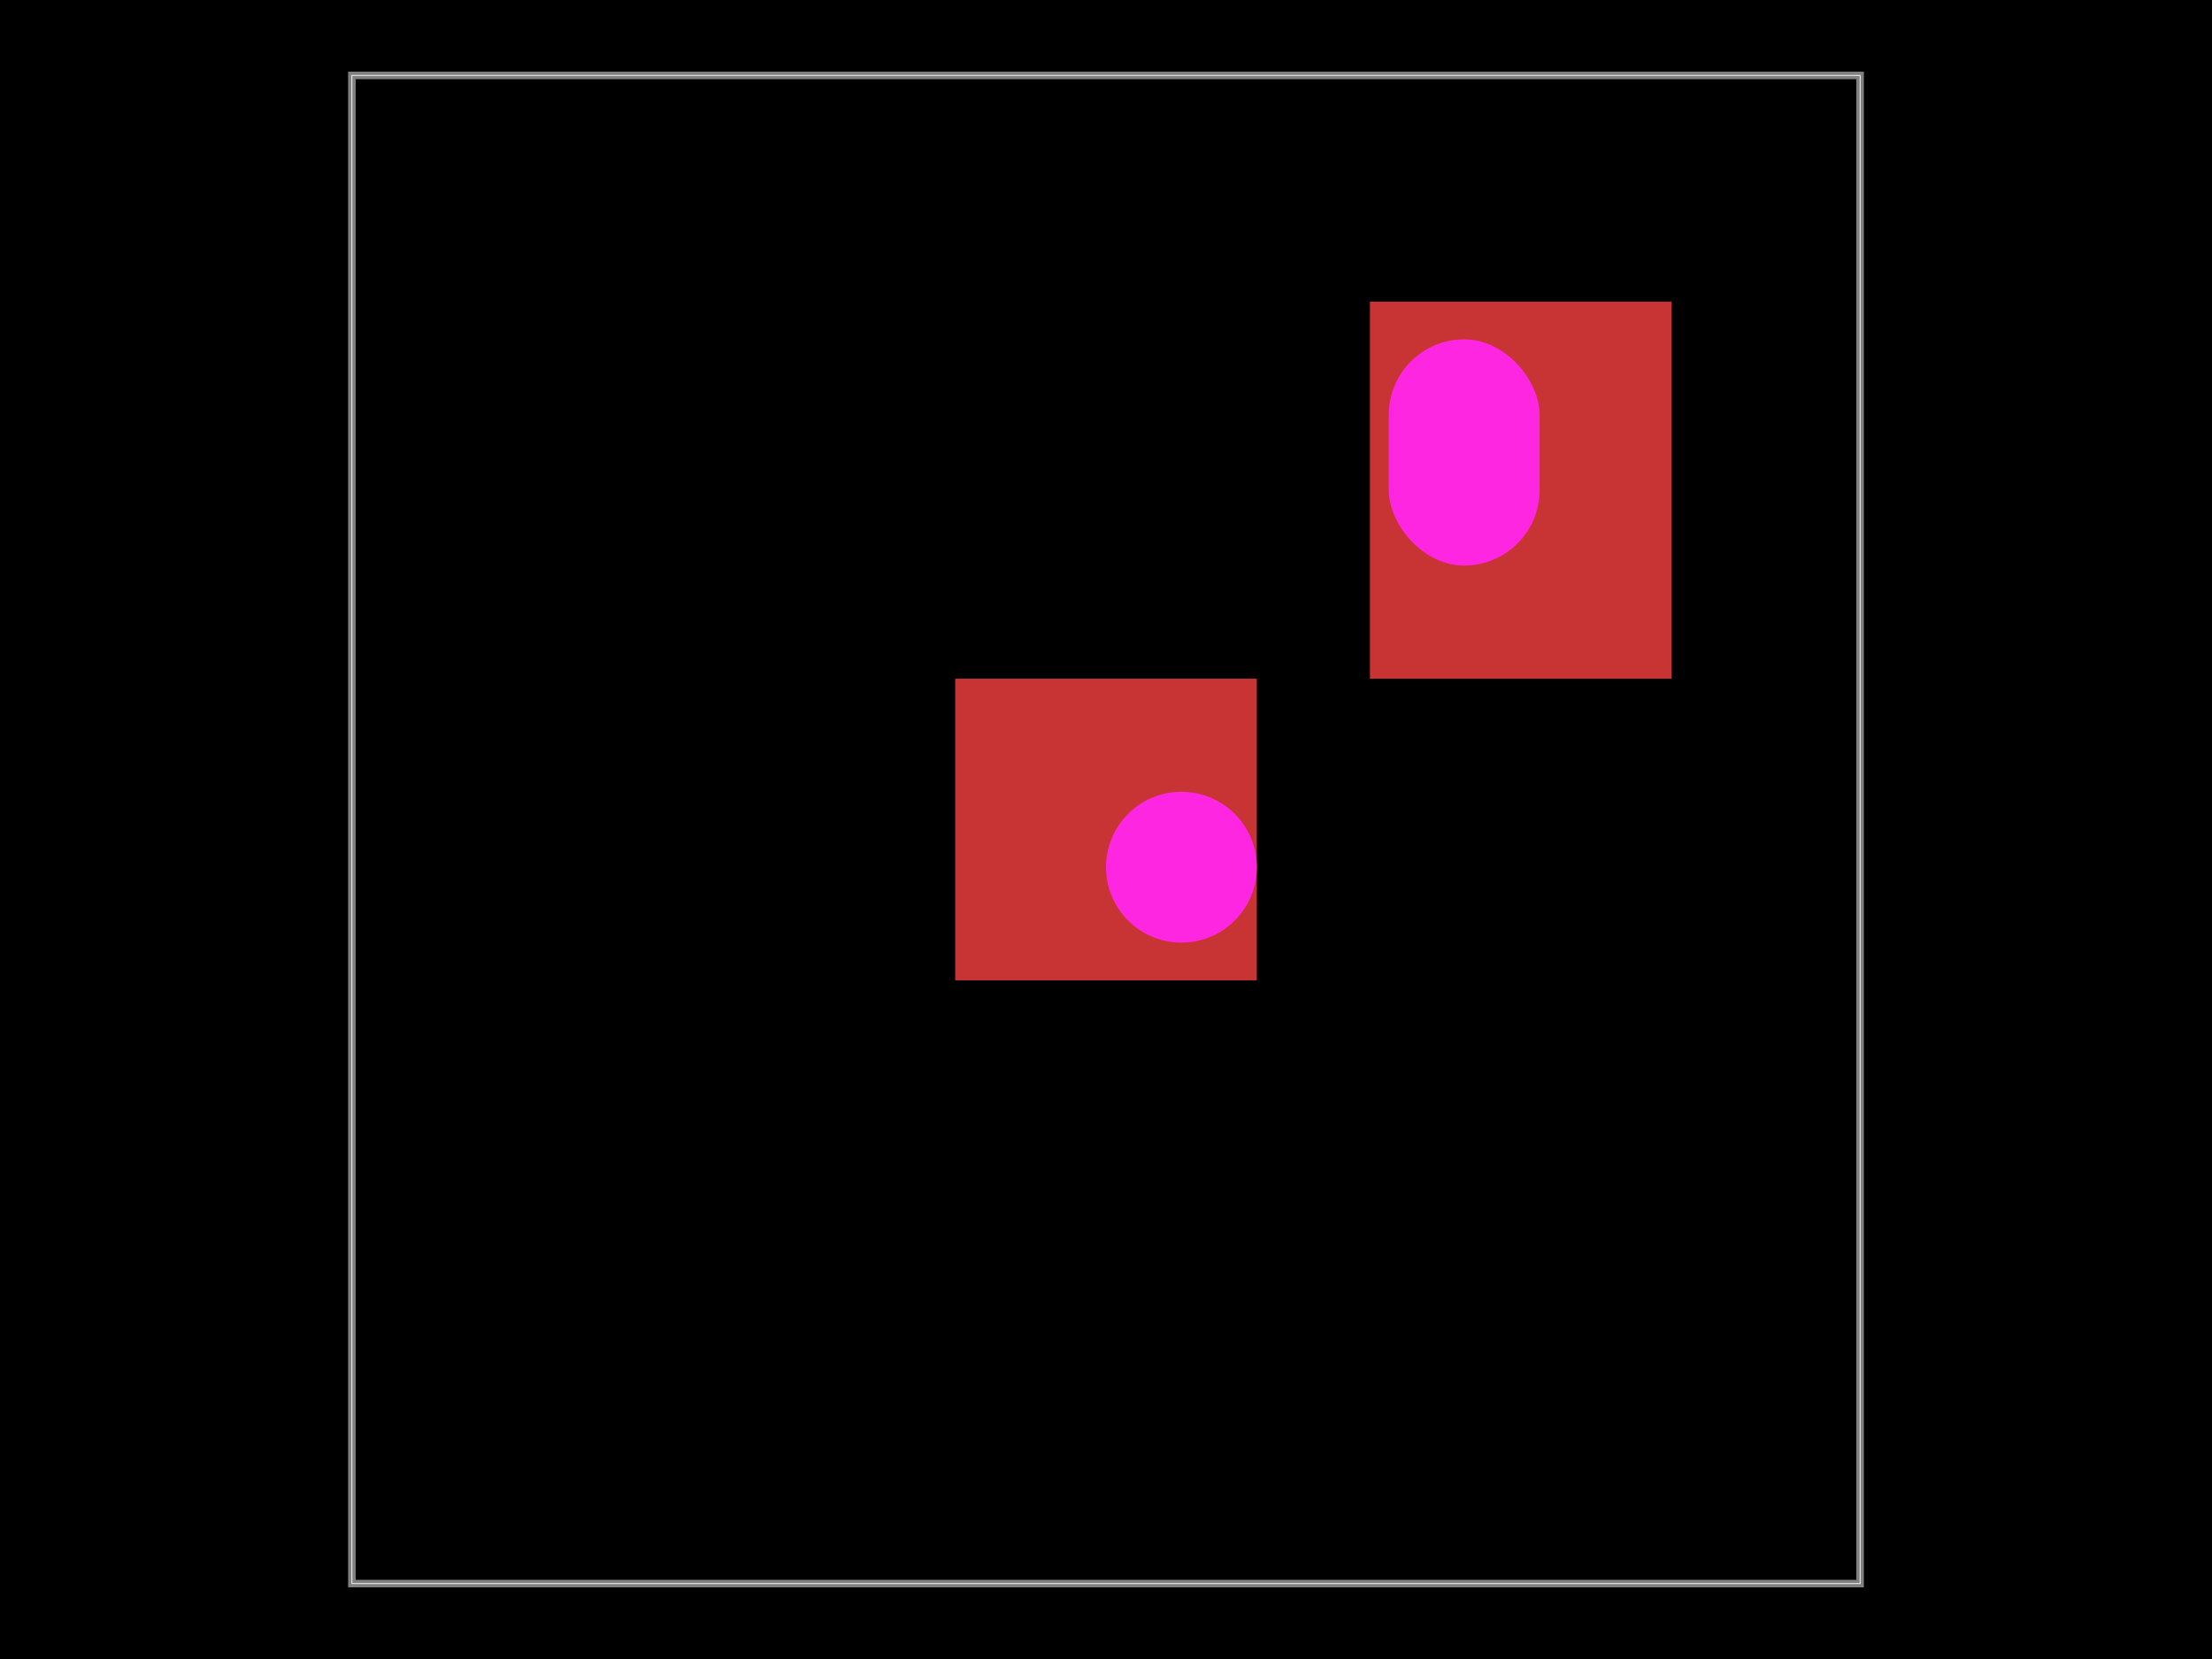 <svg xmlns="http://www.w3.org/2000/svg" width="800" height="600" data-software-used-string="@tscircuit/core@0.0.734"><style/><rect width="800" height="600" x="0" y="0" fill="#000" class="boundary"/><rect width="545.455" height="545.455" x="127.273" y="27.273" fill="none" stroke="#fff" stroke-width=".3" class="pcb-boundary"/><path fill="none" stroke="rgba(255, 255, 255, 0.5)" stroke-width="2.727" d="M 127.273 572.727 L 672.727 572.727 L 672.727 27.273 L 127.273 27.273 Z" class="pcb-board"/><g><rect width="109.091" height="109.091" x="345.455" y="245.455" fill="#C83434" class="pcb-hole-outer-pad"/><circle cx="427.273" cy="313.636" r="27.273" fill="#FF26E2" class="pcb-hole-inner"/></g><g><rect width="109.091" height="136.364" x="495.455" y="109.091" fill="#C83434" class="pcb-hole-outer-pad"/><rect width="54.545" height="81.818" x="502.273" y="122.727" fill="#FF26E2" class="pcb-hole-inner" rx="27.273" ry="27.273"/></g></svg>